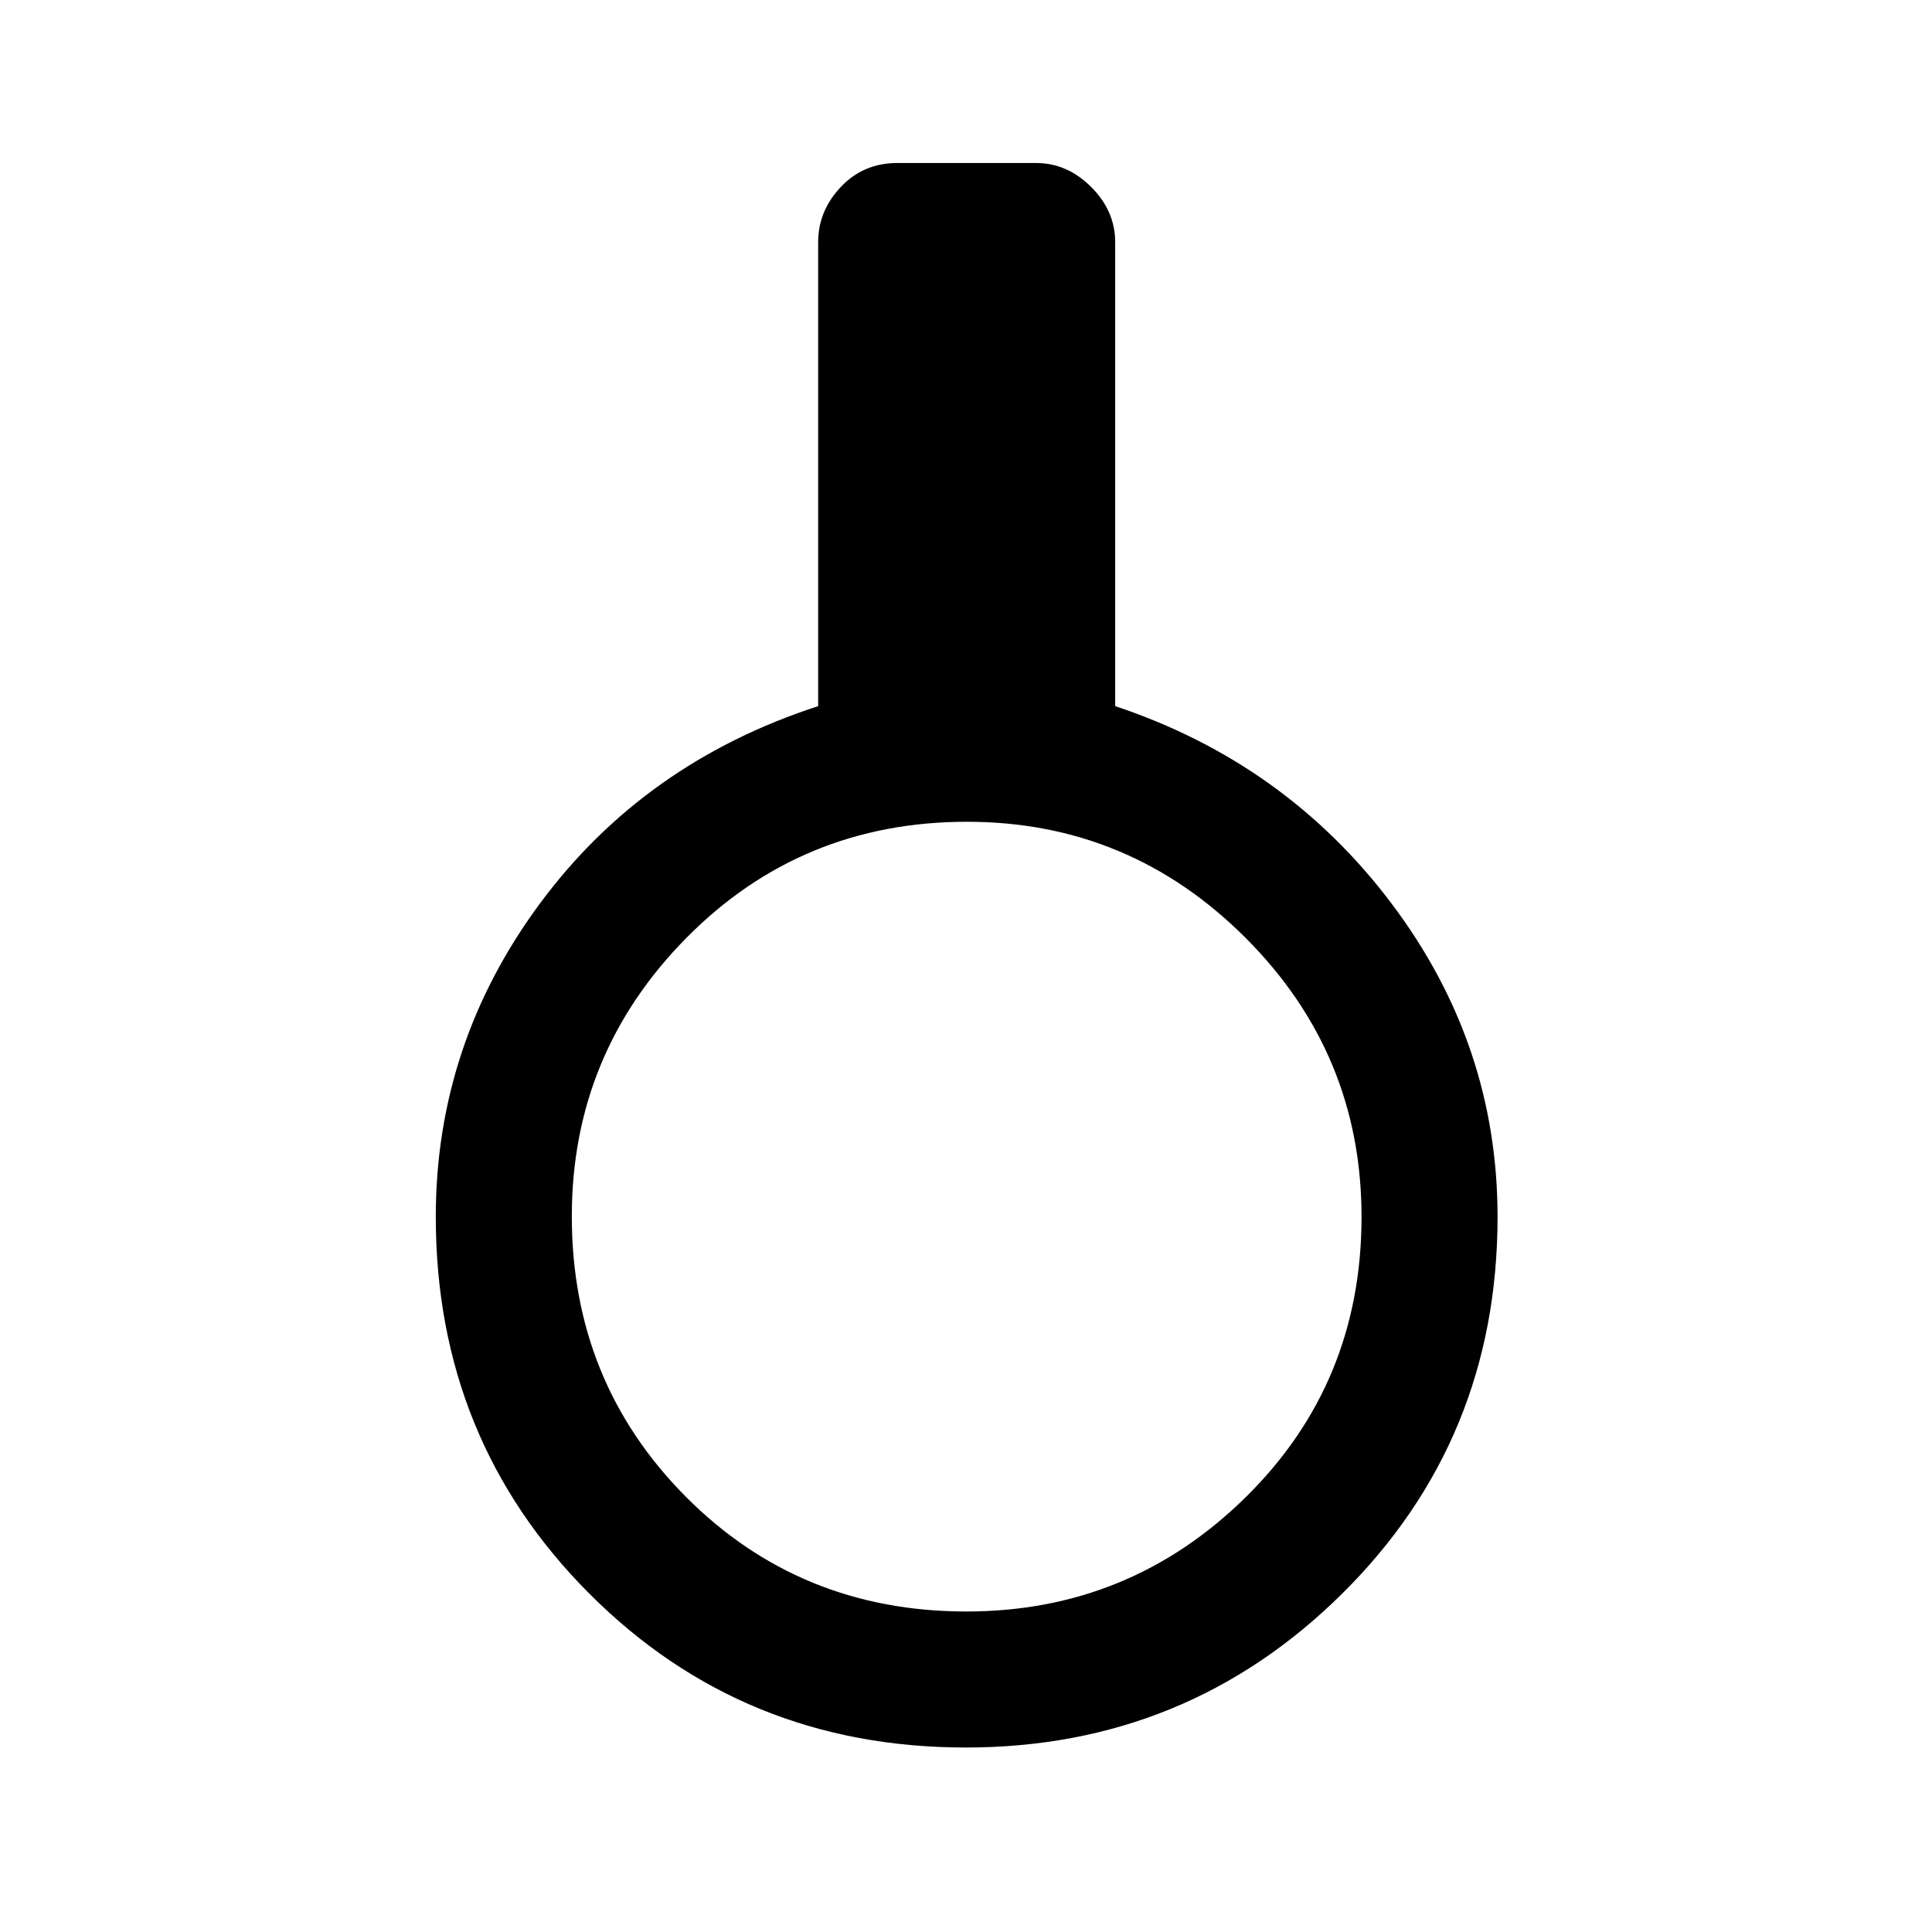 <svg xmlns="http://www.w3.org/2000/svg" height="40" viewBox="0 -960 960 960" width="40"><path d="M479.9-91.67q-110.74 0-187.05-76.45-76.31-76.44-76.31-187.25 0-85.73 51.75-155.69t138.25-98.07v-230.59q0-15.43 11.23-27.36Q429.01-879 445.82-879h69.03q15.43 0 27.35 11.92 11.93 11.93 11.93 27.36v230.59q84.71 28.24 137.36 98.14 52.64 69.89 52.64 155.62 0 110.81-77.22 187.25-77.22 76.45-187.01 76.45Zm.29-67.59q81.04 0 138.69-56.69 57.66-56.7 57.66-139.37 0-81.04-57.65-138.69-57.65-57.66-138.4-57.66-82.39 0-139.37 57.65-56.99 57.65-56.99 138.41 0 82.38 56.7 139.37 56.69 56.98 139.36 56.98Z"/></svg>